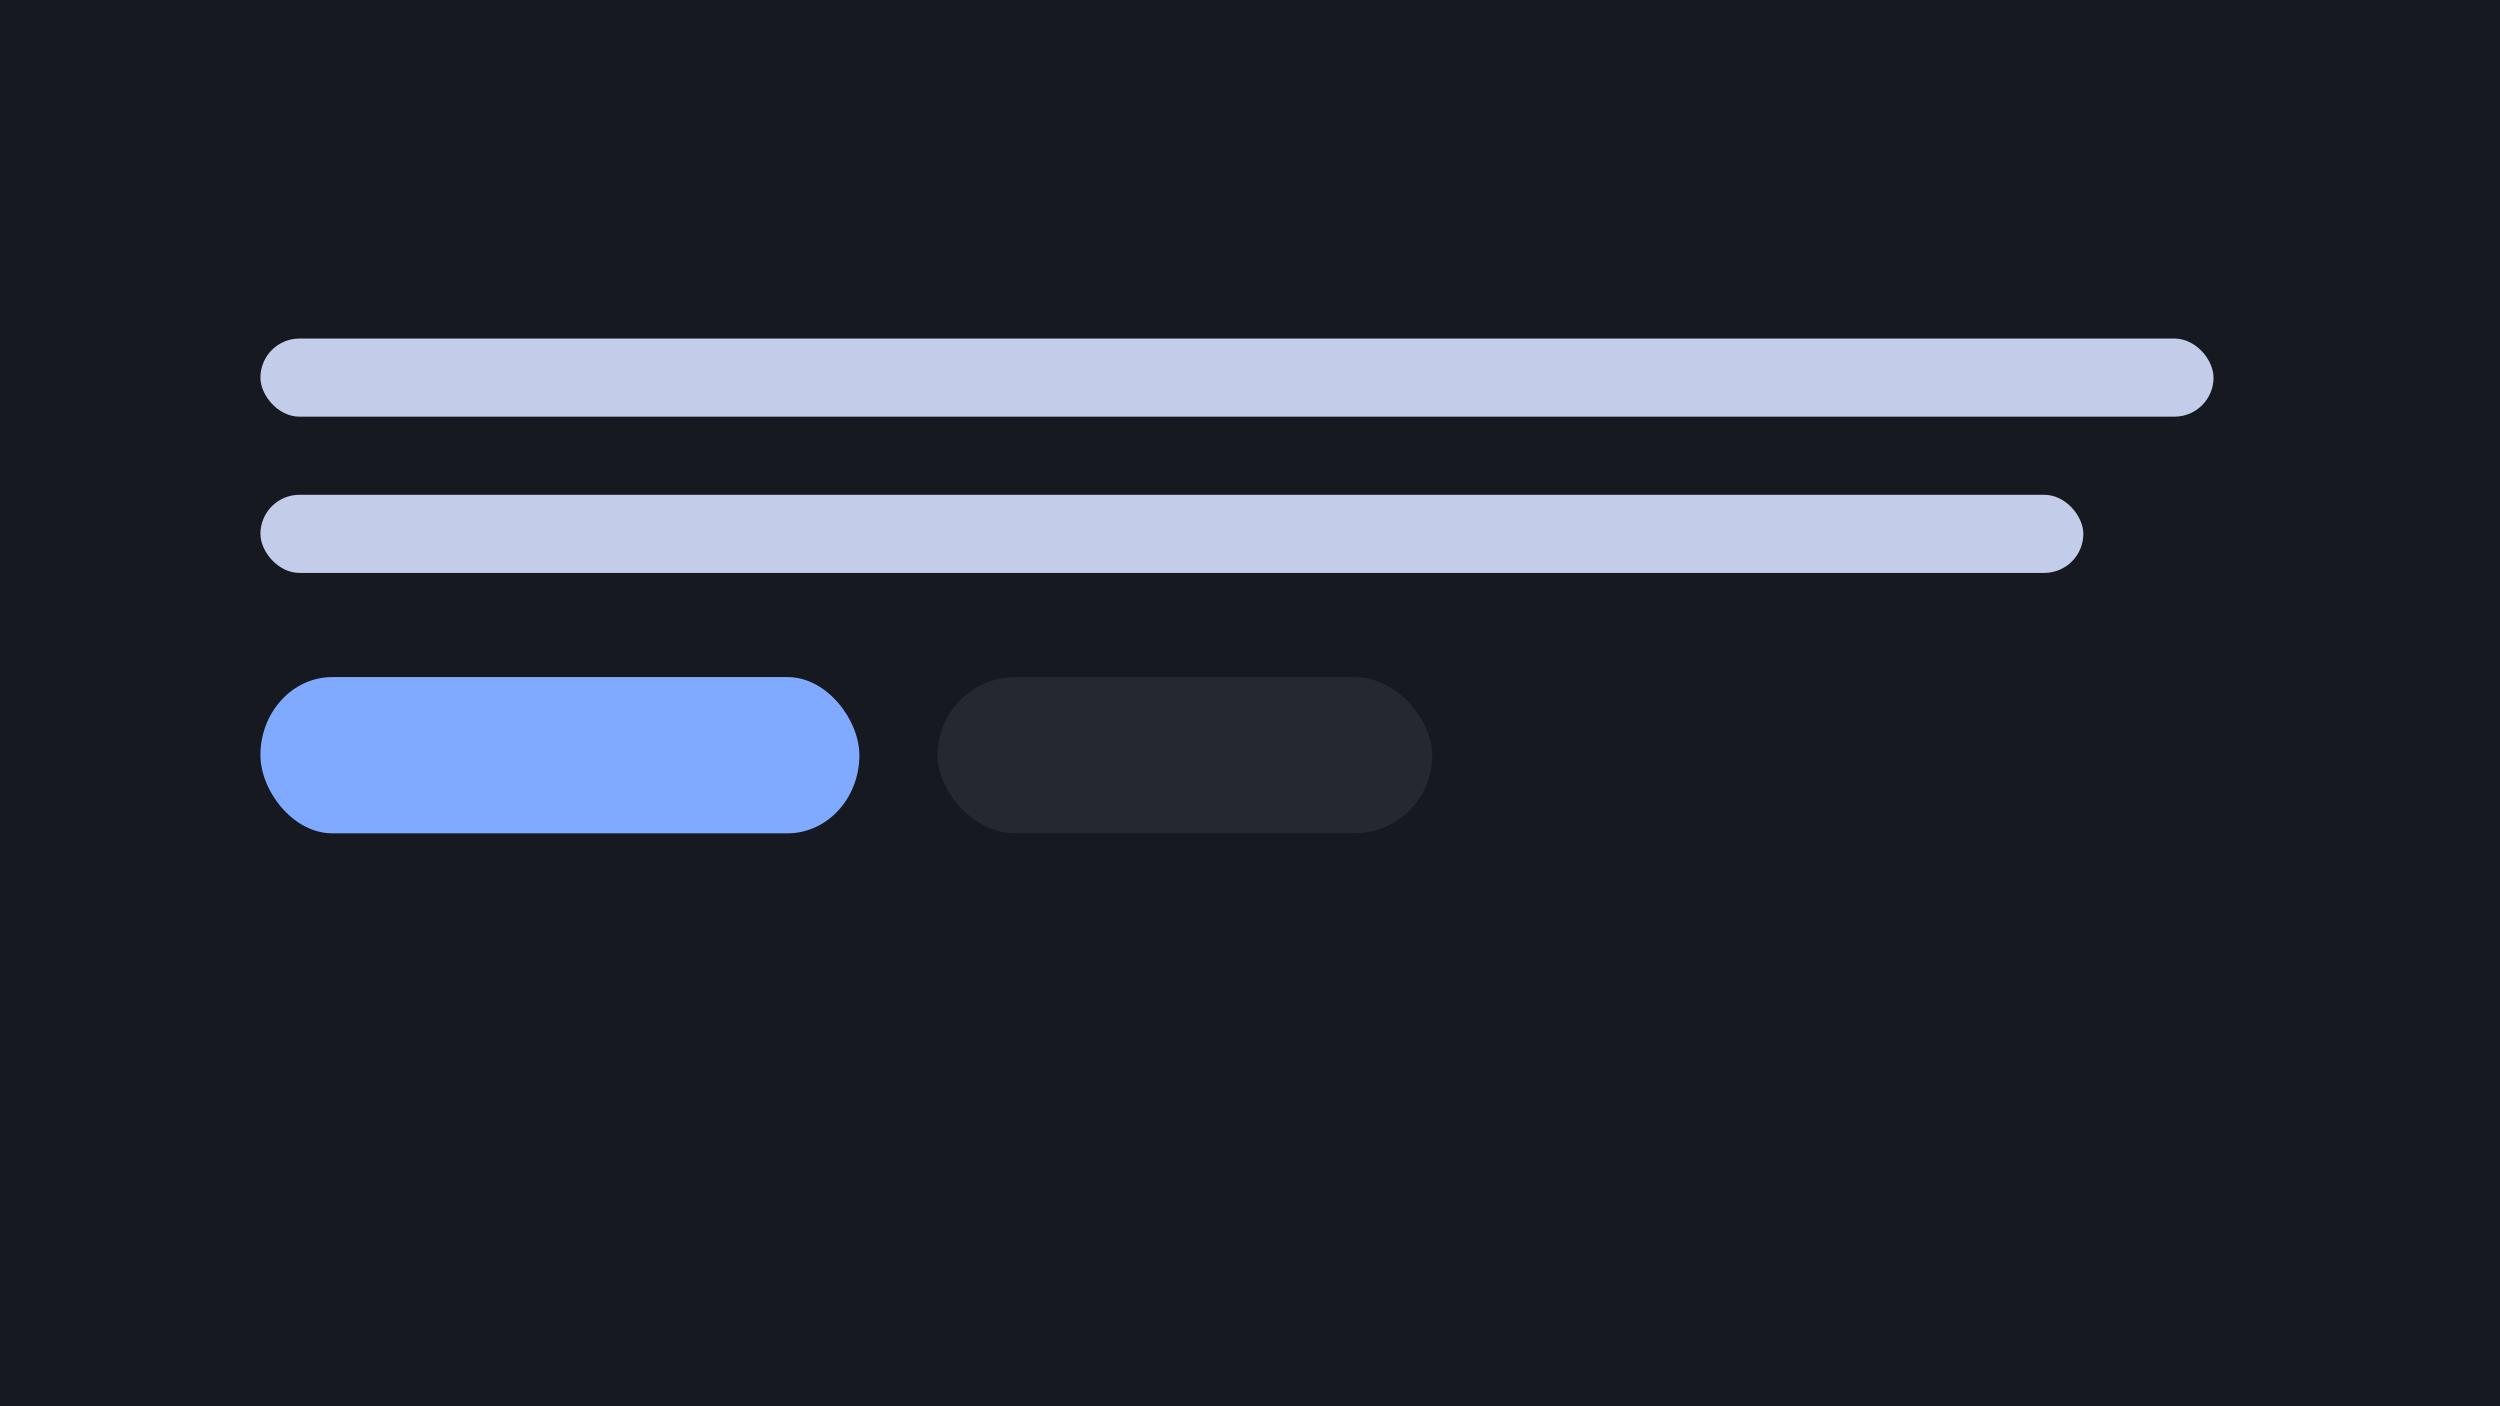 <?xml version="1.0" encoding="UTF-8" standalone="no"?>
<!-- Created with Inkscape (http://www.inkscape.org/) -->

<svg
   width="1920"
   height="1080"
   viewBox="0 0 1920 1080"
   version="1.1"
   id="svg1"
   inkscape:version="1.4.2 (ebf0e940d0, 2025-05-08)"
   sodipodi:docname="qzfr-theme-preview.svg"
   inkscape:export-filename="qzfr-theme-preview.png"
   inkscape:export-xdpi="48"
   inkscape:export-ydpi="48"
   xmlns:inkscape="http://www.inkscape.org/namespaces/inkscape"
   xmlns:sodipodi="http://sodipodi.sourceforge.net/DTD/sodipodi-0.dtd"
   xmlns="http://www.w3.org/2000/svg"
   xmlns:svg="http://www.w3.org/2000/svg">
  <sodipodi:namedview
     id="namedview1"
     pagecolor="#505050"
     bordercolor="#eeeeee"
     borderopacity="1"
     inkscape:showpageshadow="0"
     inkscape:pageopacity="0"
     inkscape:pagecheckerboard="0"
     inkscape:deskcolor="#505050"
     inkscape:document-units="px"
     inkscape:zoom="0.44944145"
     inkscape:cx="955.63059"
     inkscape:cy="507.29633"
     inkscape:window-width="1908"
     inkscape:window-height="1028"
     inkscape:window-x="0"
     inkscape:window-y="0"
     inkscape:window-maximized="1"
     inkscape:current-layer="layer1"
     showguides="false" />
  <defs
     id="defs1" />
  <g
     inkscape:label="Layer 1"
     inkscape:groupmode="layer"
     id="layer1">
    <rect
       style="fill:#16191f;fill-opacity:1;stroke:none;stroke-width:45.108;paint-order:stroke fill markers"
       id="rect1"
       width="1920"
       height="1080"
       x="0"
       y="0"
       inkscape:label="background_bg1" />
    <rect
       style="fill:#c3cce9;fill-opacity:1;stroke:none;stroke-width:64.808;paint-order:stroke fill markers"
       id="rect5"
       width="1400"
       height="60"
       x="200"
       y="380"
       rx="30"
       ry="30"
       inkscape:label="text2_fg1" />
    <rect
       style="fill:#c3cce9;fill-opacity:1;stroke:none;stroke-width:67.082;paint-order:stroke fill markers"
       id="rect4"
       width="1500"
       height="60"
       x="200"
       y="260"
       rx="30"
       ry="30"
       inkscape:label="text_fg1" />
    <rect
       style="fill:#25282e;fill-opacity:1;stroke:none;stroke-width:47.749;paint-order:stroke fill markers"
       id="rect7"
       width="380"
       height="120"
       x="720"
       y="520"
       rx="60"
       ry="60"
       inkscape:label="button_bg2" />
    <rect
       style="fill:#80aaff;fill-opacity:1;stroke:none;stroke-width:52.536;paint-order:stroke fill markers"
       id="rect2"
       width="460"
       height="120"
       x="200"
       y="520"
       rx="55.2"
       ry="60"
       inkscape:label="button_main" />
  </g>
</svg>
